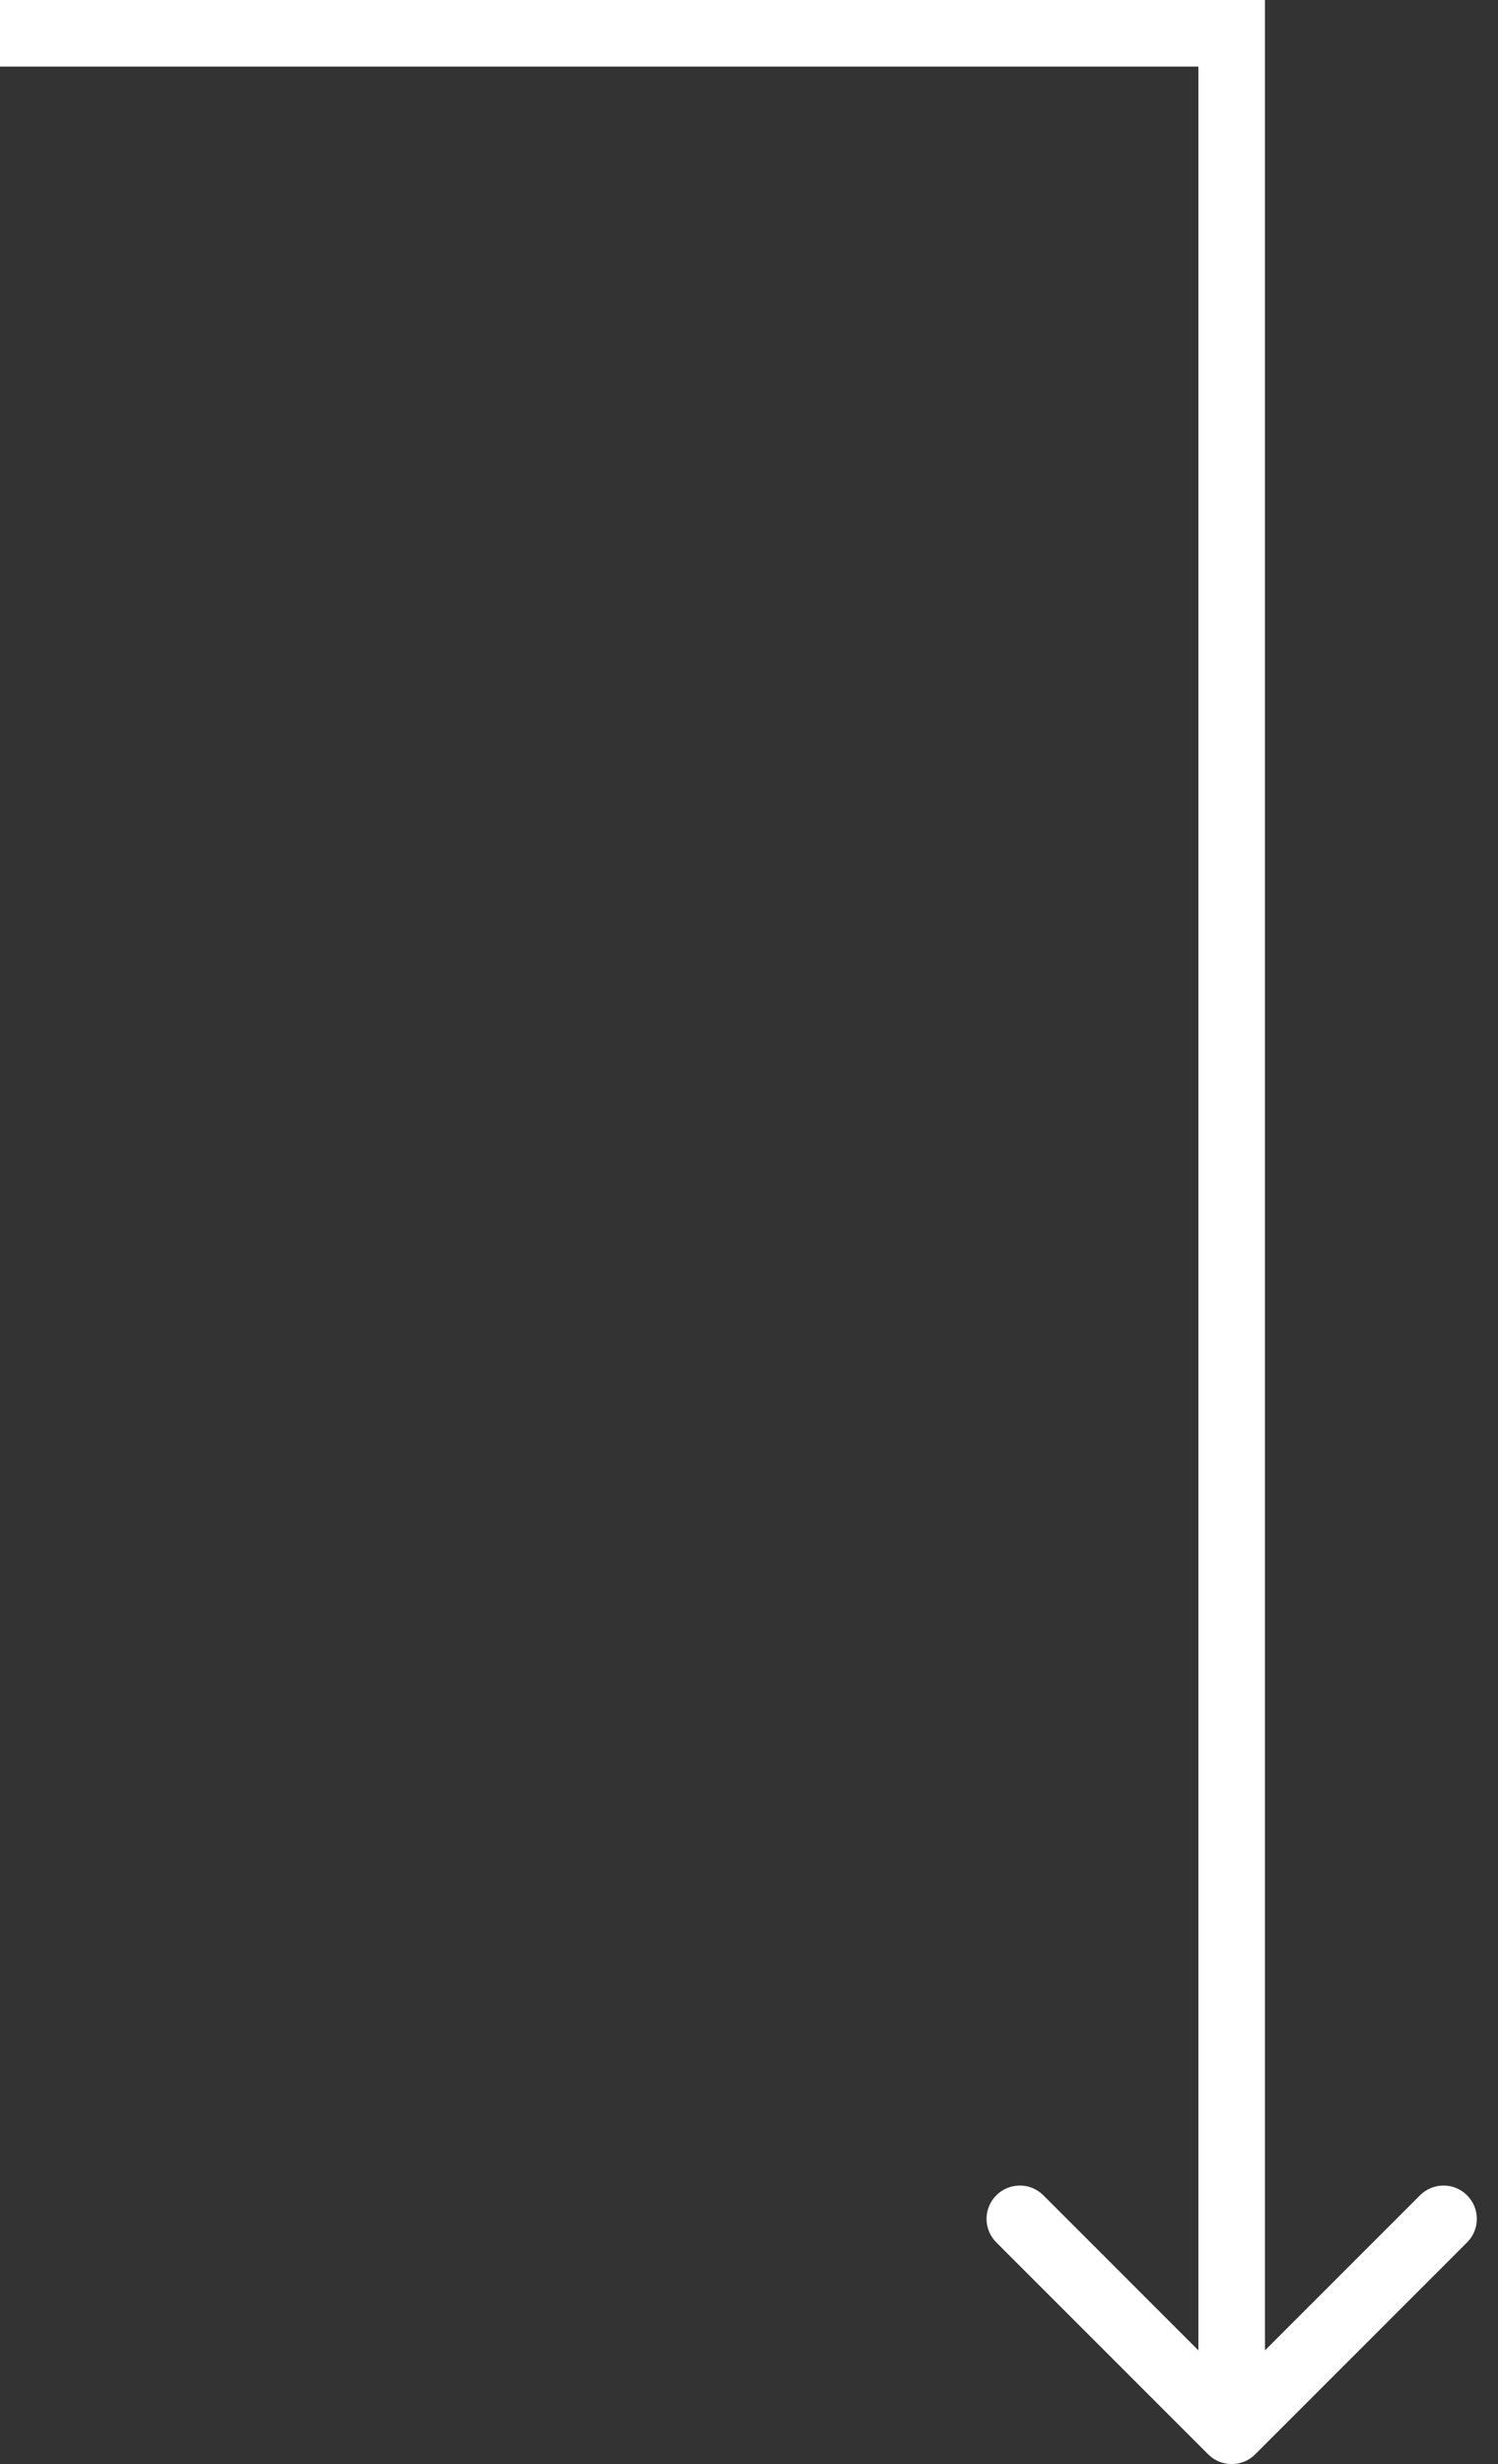 <svg width="45" height="74" viewBox="0 0 45 74" fill="none" xmlns="http://www.w3.org/2000/svg">
<rect x="0" y="0" width="45" height="74" fill="#333333" stroke="none"/>
<path d="M37 1L38 1L38 7.76825e-06L37 7.7486e-06L37 1ZM36.293 73.707C36.683 74.098 37.317 74.098 37.707 73.707L44.071 67.343C44.462 66.953 44.462 66.319 44.071 65.929C43.681 65.538 43.047 65.538 42.657 65.929L37 71.586L31.343 65.929C30.953 65.538 30.319 65.538 29.929 65.929C29.538 66.32 29.538 66.953 29.929 67.343L36.293 73.707ZM36 1L36 73L38 73L38 1L36 1ZM37 7.7486e-06L-1.20039e-08 5.88935e-06L1.20039e-08 2L37 2L37 7.7486e-06Z" fill="white"/>
</svg>
